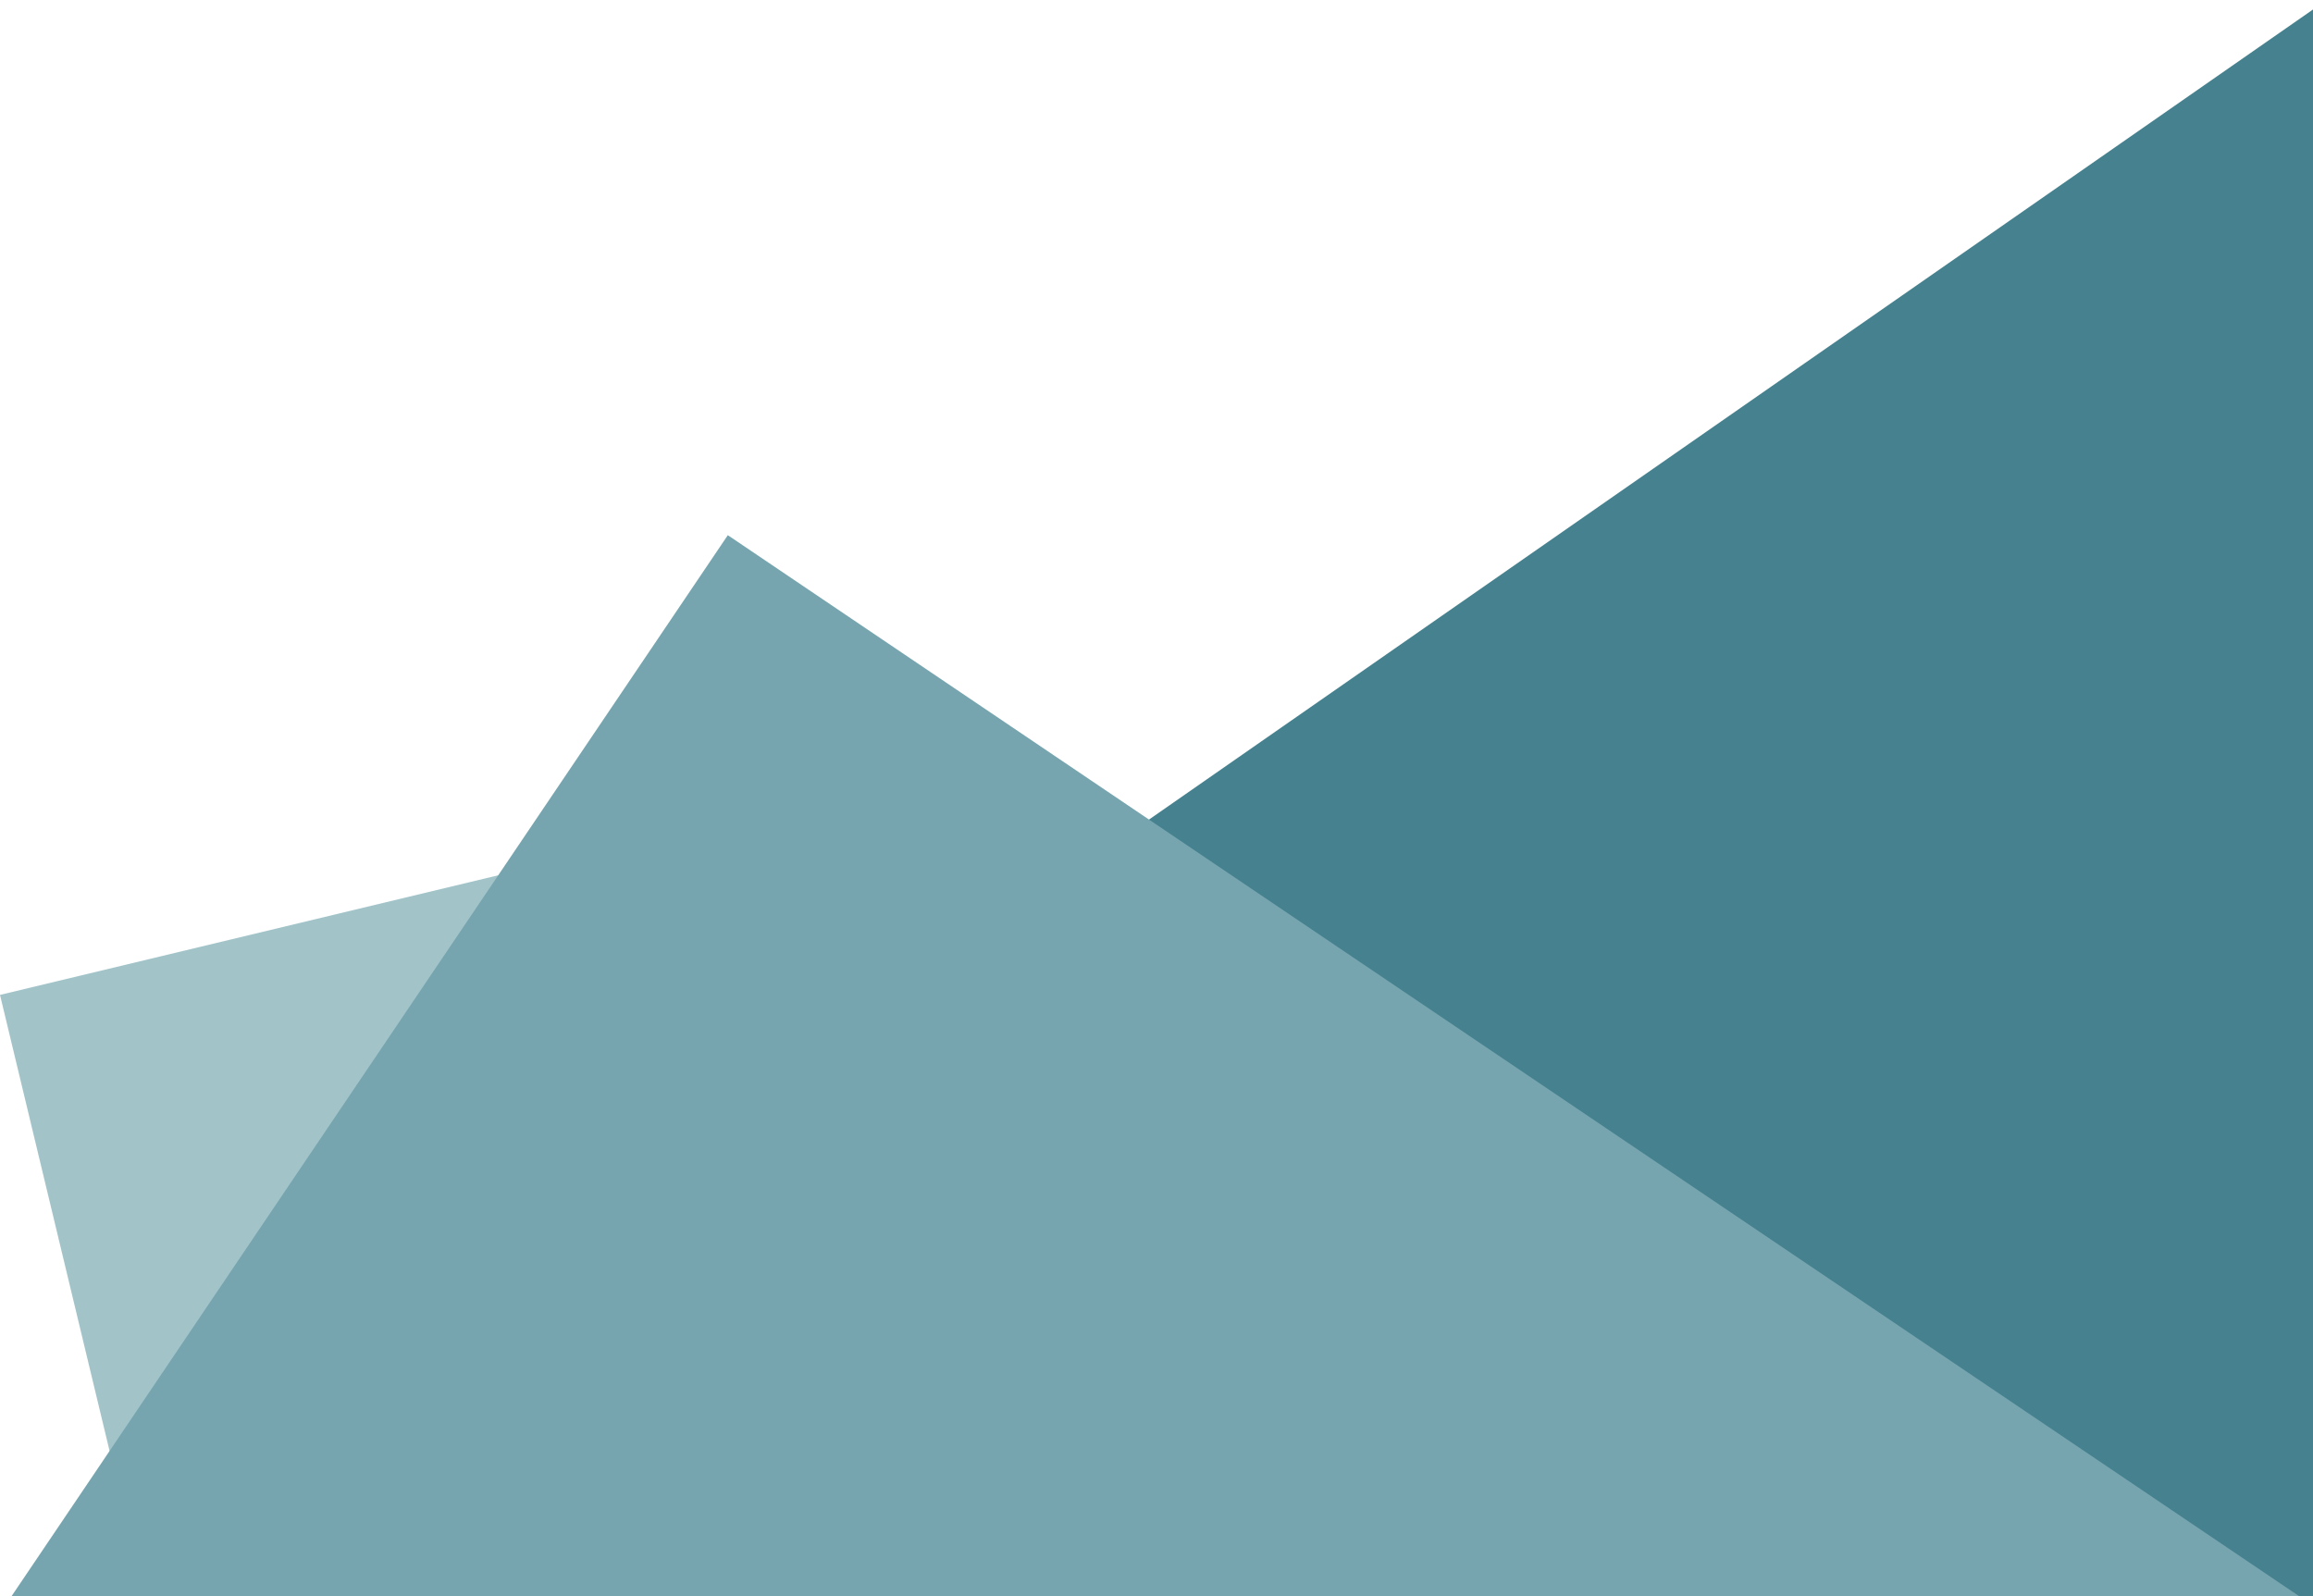 <?xml version="1.0" standalone="yes"?>

<svg version="1.1" viewBox="0.0 0.0 458.428 316.404" fill="none" stroke="none" stroke-linecap="square" stroke-miterlimit="10" xmlns="http://www.w3.org/2000/svg" xmlns:xlink="http://www.w3.org/1999/xlink"><clipPath id="p.0"><path d="m0 0l458.428 0l0 316.404l-458.428 0l0 -316.404z" clip-rule="nonzero"></path></clipPath><g clip-path="url(#p.0)"><path fill="#000000" fill-opacity="0.0" d="m0 0l458.428 0l0 316.404l-458.428 0z" fill-rule="nonzero"></path><path fill="#a2c4c9" d="m0.001 197.18l27.906 116.157l117.984 -151.181z" fill-rule="nonzero"></path><path fill="#45818e" d="m461.134 320.913l0 -320.913l-461.134 320.913z" fill-rule="nonzero"></path><path fill="#76a5af" d="m144.252 106.07l-144.252 213.669l458.425 -1.543z" fill-rule="nonzero"></path></g></svg>

